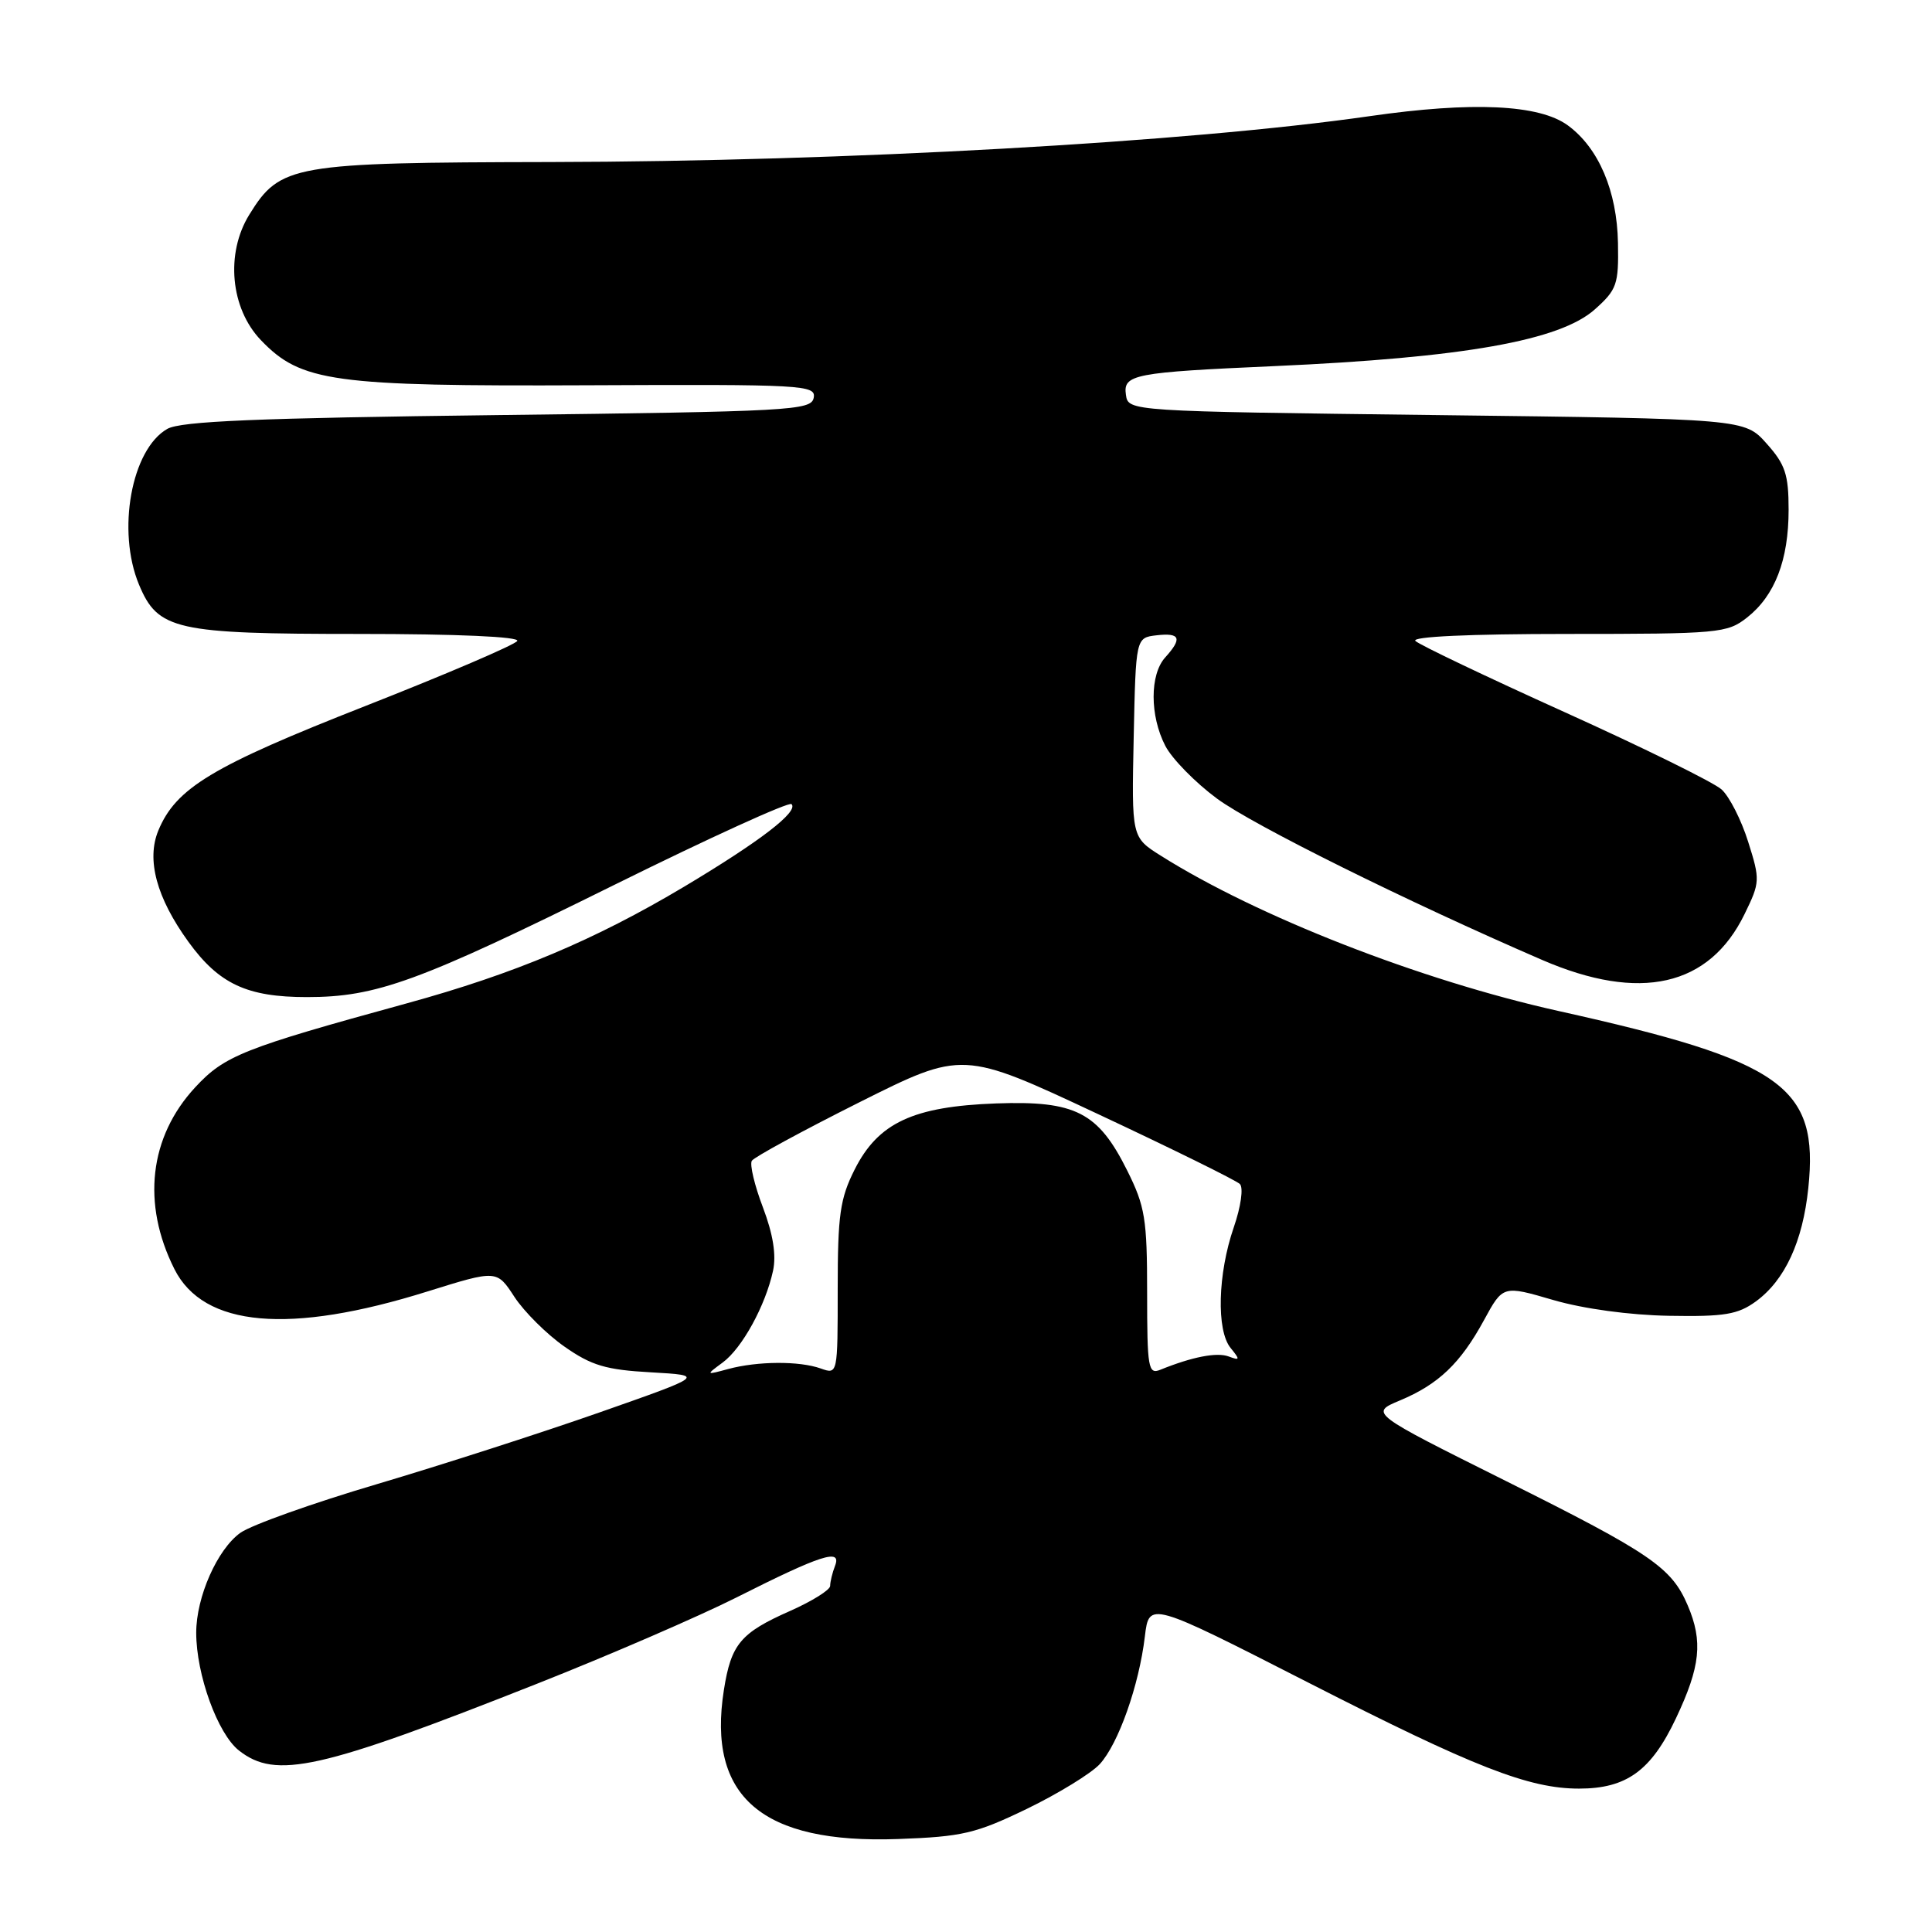 <?xml version="1.0" encoding="UTF-8" standalone="no"?>
<!DOCTYPE svg PUBLIC "-//W3C//DTD SVG 1.1//EN" "http://www.w3.org/Graphics/SVG/1.1/DTD/svg11.dtd" >
<svg xmlns="http://www.w3.org/2000/svg" xmlns:xlink="http://www.w3.org/1999/xlink" version="1.1" viewBox="0 0 256 256">
 <g >
 <path fill="currentColor"
d=" M 136.07 239.68 C 140.23 237.66 144.57 235.00 145.72 233.76 C 148.19 231.07 150.93 223.33 151.70 216.84 C 152.26 212.18 152.26 212.18 173.45 223.00 C 195.31 234.16 202.57 237.00 209.23 237.00 C 215.52 237.00 218.79 234.63 222.07 227.69 C 225.32 220.82 225.67 217.50 223.63 212.72 C 221.49 207.70 218.76 205.83 199.50 196.22 C 181.50 187.24 181.50 187.24 185.49 185.57 C 190.61 183.43 193.52 180.65 196.64 174.92 C 199.15 170.31 199.15 170.31 205.82 172.26 C 209.85 173.43 215.95 174.26 221.17 174.35 C 228.50 174.48 230.28 174.18 232.67 172.44 C 236.51 169.63 238.87 164.53 239.61 157.43 C 241.02 143.95 236.27 140.58 206.50 133.96 C 188.20 129.89 166.58 121.44 153.79 113.37 C 149.94 110.94 149.94 110.94 150.22 97.72 C 150.50 84.50 150.50 84.50 153.25 84.18 C 156.39 83.82 156.69 84.58 154.40 87.11 C 152.34 89.38 152.35 94.85 154.41 98.83 C 155.30 100.55 158.39 103.70 161.26 105.82 C 165.99 109.31 186.42 119.45 204.35 127.20 C 217.31 132.80 226.48 130.73 231.16 121.13 C 233.22 116.91 233.24 116.59 231.64 111.54 C 230.74 108.66 229.15 105.54 228.12 104.61 C 227.10 103.68 217.76 99.08 207.38 94.39 C 197.00 89.70 188.07 85.44 187.55 84.93 C 186.96 84.36 194.66 84.00 207.67 84.00 C 227.76 84.00 228.86 83.90 231.49 81.83 C 235.18 78.93 237.00 74.21 237.00 67.55 C 237.00 62.87 236.56 61.54 234.08 58.77 C 231.17 55.50 231.17 55.50 190.33 55.00 C 149.50 54.50 149.50 54.50 149.19 52.31 C 148.80 49.61 150.21 49.34 168.91 48.51 C 193.94 47.39 206.70 45.13 211.33 40.99 C 214.25 38.38 214.49 37.69 214.39 32.21 C 214.27 25.32 211.83 19.60 207.74 16.61 C 203.95 13.84 195.10 13.43 181.50 15.39 C 157.43 18.85 111.96 21.40 73.00 21.47 C 38.71 21.54 37.13 21.81 33.03 28.45 C 29.86 33.58 30.53 40.86 34.57 45.07 C 39.88 50.62 44.12 51.20 77.83 51.05 C 106.50 50.92 108.14 51.01 107.82 52.71 C 107.50 54.39 104.86 54.53 65.99 55.00 C 34.04 55.39 23.96 55.81 22.17 56.83 C 17.41 59.54 15.45 70.34 18.42 77.47 C 20.93 83.48 23.24 84.00 47.51 84.00 C 60.58 84.00 68.89 84.37 68.54 84.93 C 68.23 85.44 59.15 89.33 48.36 93.57 C 28.10 101.53 23.32 104.41 20.98 110.05 C 19.38 113.92 20.74 118.96 24.97 124.80 C 29.02 130.39 32.74 132.12 40.67 132.12 C 49.88 132.12 55.46 130.09 81.38 117.26 C 93.97 111.03 104.54 106.21 104.88 106.55 C 105.86 107.53 100.74 111.46 90.67 117.48 C 78.80 124.56 68.16 129.04 53.86 132.96 C 32.21 138.90 29.76 139.87 25.87 144.07 C 19.77 150.65 18.76 159.50 23.11 168.16 C 26.98 175.86 38.34 176.86 56.66 171.12 C 65.83 168.26 65.83 168.26 68.16 171.84 C 69.45 173.81 72.43 176.78 74.79 178.43 C 78.37 180.94 80.28 181.51 86.25 181.84 C 93.41 182.25 93.41 182.25 79.45 187.15 C 71.78 189.84 58.53 194.11 50.00 196.64 C 41.47 199.16 33.31 202.07 31.86 203.10 C 28.80 205.28 26.00 211.60 26.00 216.34 C 26.00 221.90 28.84 229.73 31.66 231.95 C 36.57 235.81 42.31 234.52 71.17 223.10 C 80.76 219.31 92.62 214.17 97.55 211.69 C 108.81 206.01 111.55 205.13 110.65 207.47 C 110.29 208.40 110.00 209.60 110.00 210.14 C 110.00 210.67 107.62 212.16 104.71 213.45 C 98.13 216.36 96.88 217.84 95.92 223.92 C 93.68 238.10 100.96 244.33 119.00 243.68 C 127.52 243.37 129.28 242.96 136.07 239.68 Z  M 95.76 180.54 C 98.34 178.64 101.43 172.99 102.43 168.39 C 102.88 166.30 102.44 163.54 101.09 159.98 C 99.98 157.07 99.32 154.29 99.62 153.81 C 99.91 153.33 106.32 149.85 113.85 146.07 C 127.55 139.21 127.55 139.21 145.49 147.62 C 155.35 152.24 163.81 156.41 164.29 156.89 C 164.78 157.38 164.43 159.88 163.48 162.63 C 161.36 168.78 161.16 176.28 163.06 178.61 C 164.34 180.18 164.31 180.30 162.81 179.74 C 161.24 179.15 157.97 179.79 153.75 181.50 C 152.15 182.15 152.00 181.30 152.00 171.30 C 152.00 161.52 151.73 159.85 149.36 155.10 C 145.51 147.37 142.50 145.83 132.00 146.21 C 121.00 146.61 116.37 148.77 113.25 154.96 C 111.31 158.81 111.00 160.99 111.00 170.78 C 111.00 182.13 111.00 182.13 108.75 181.33 C 105.91 180.32 100.40 180.35 96.50 181.40 C 93.50 182.21 93.50 182.21 95.76 180.54 Z "/>
</g>
</svg>